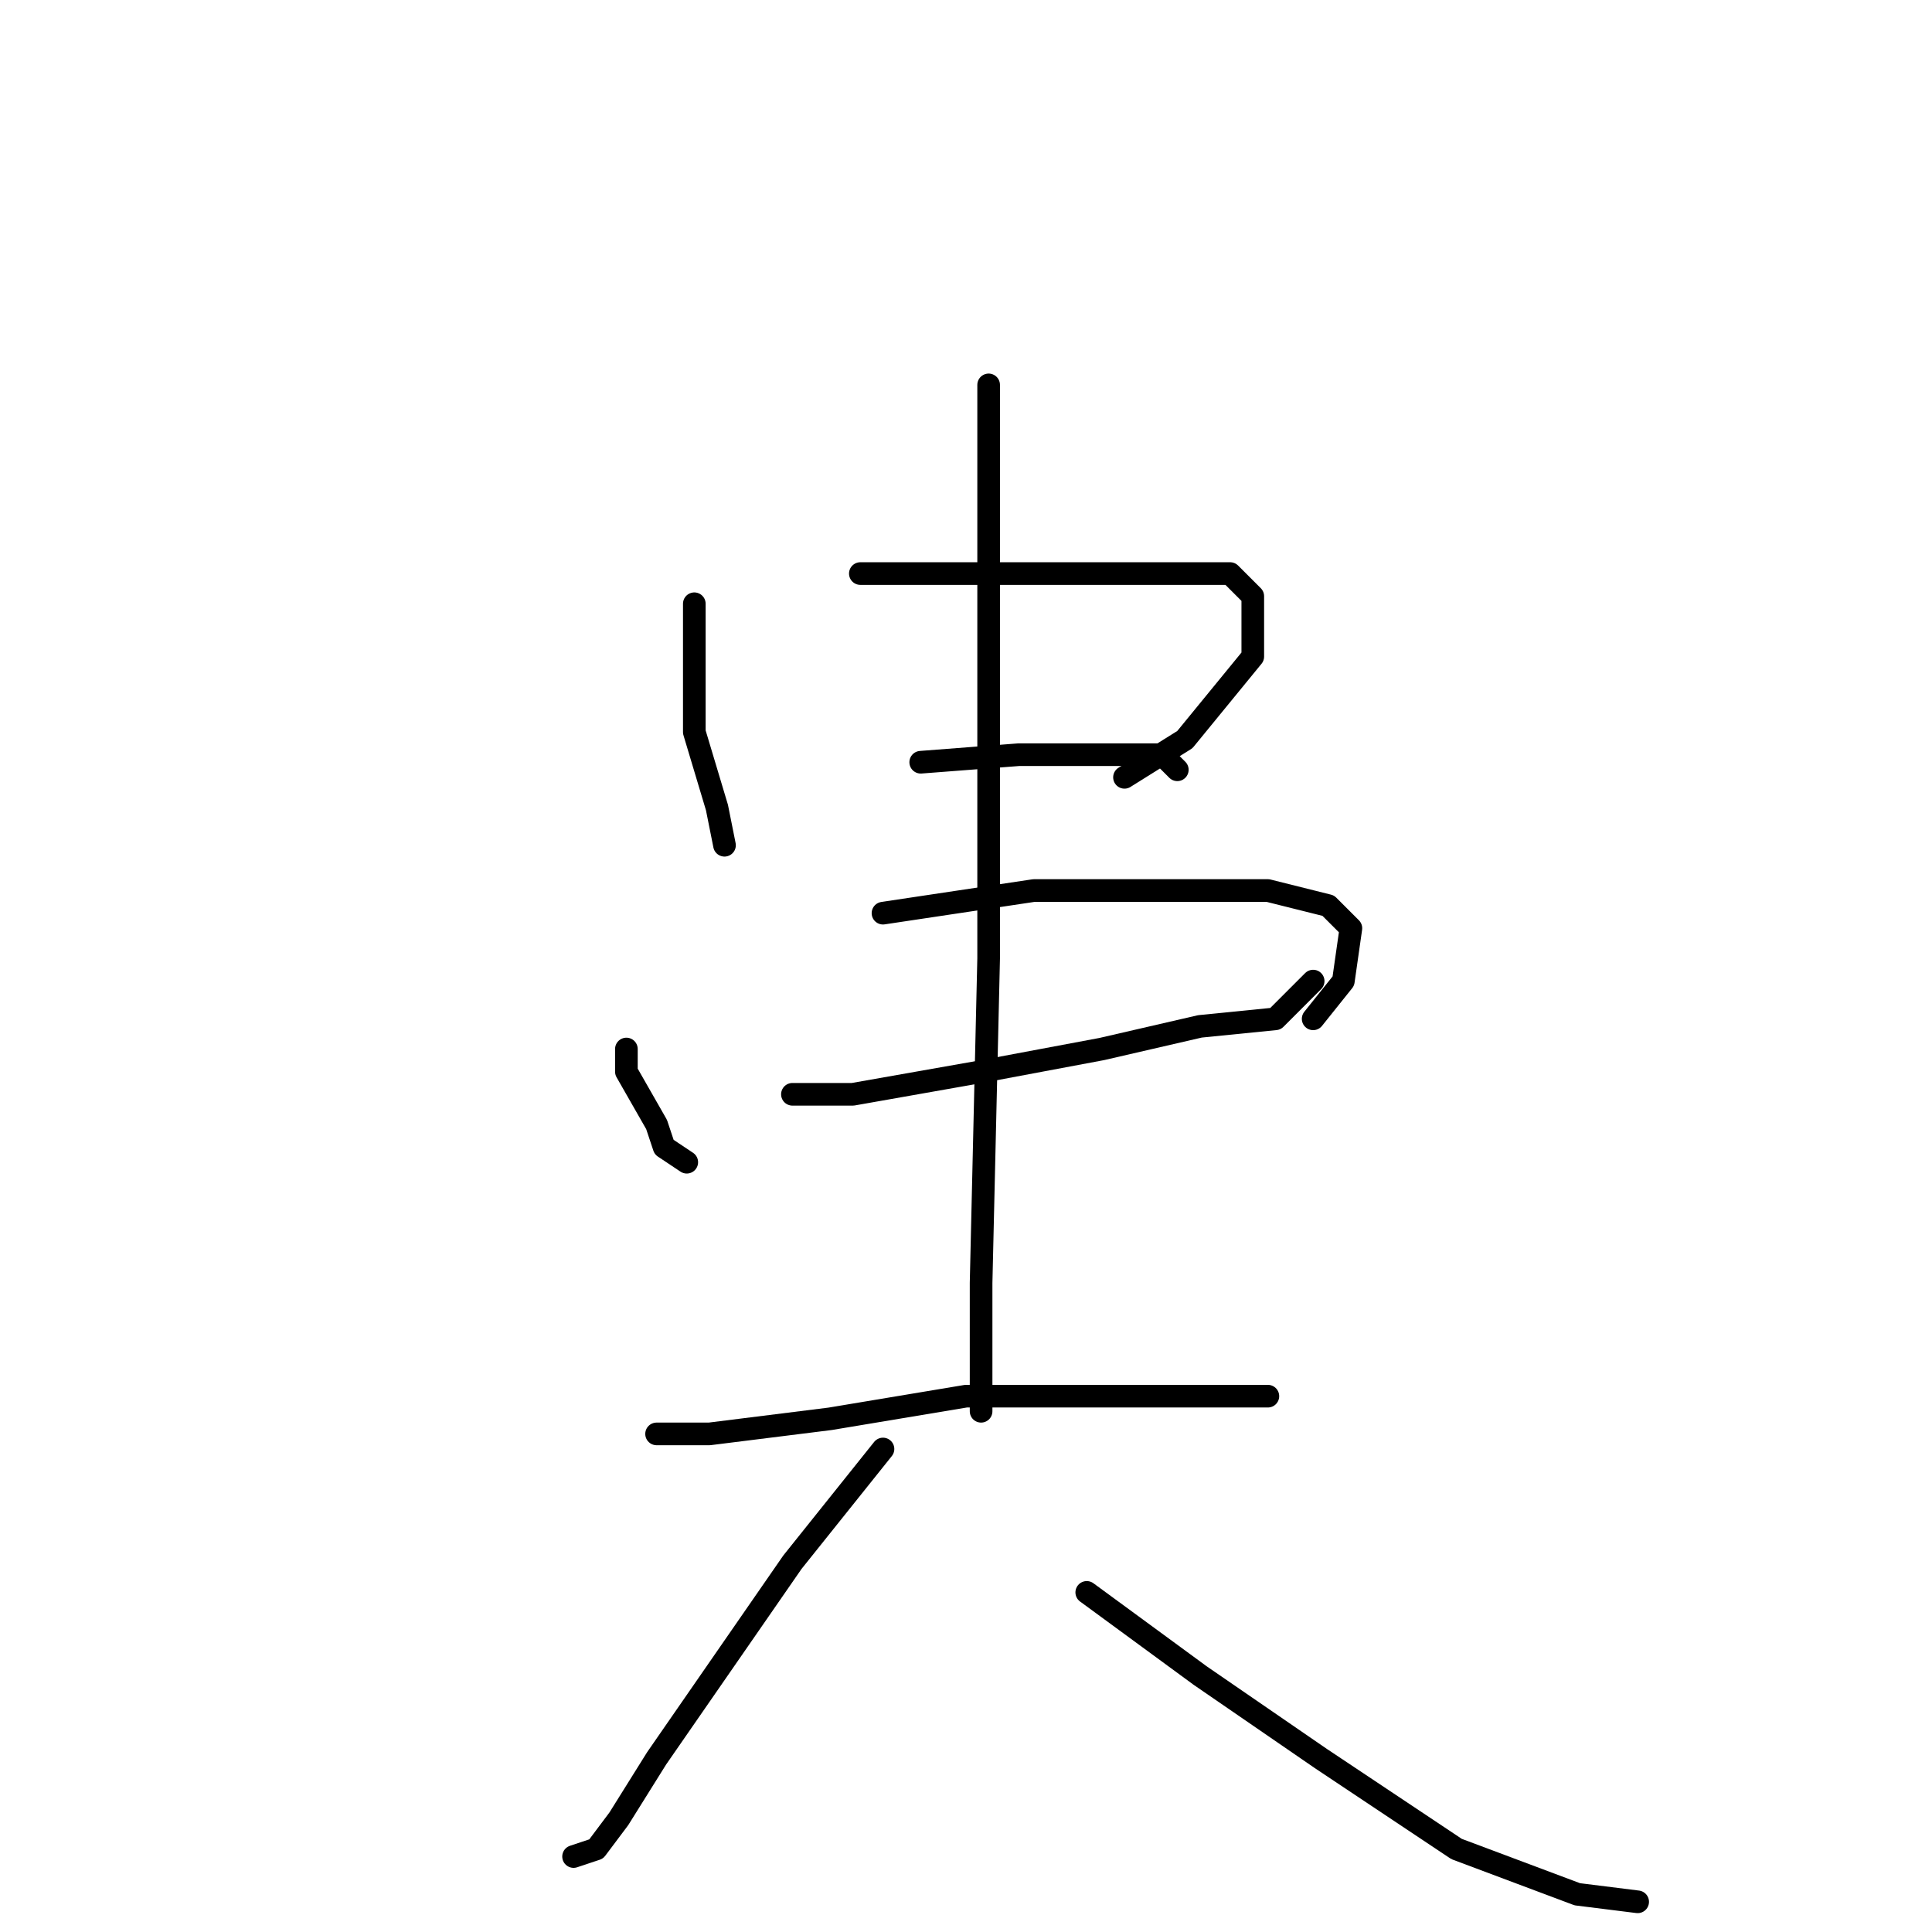 <?xml version="1.0" standalone="no"?>
    <svg width="256" height="256" xmlns="http://www.w3.org/2000/svg" version="1.1">
    <polyline stroke="black" stroke-width="3" stroke-linecap="round" fill="transparent" stroke-linejoin="round" points="92 80 92 86 92 97 95 107 96 112 96 112 " />
        <polyline stroke="black" stroke-width="3" stroke-linecap="round" fill="transparent" stroke-linejoin="round" points="114 76 131 76 145 76 157 76 163 76 166 79 166 87 157 98 149 103 149 103 " />
        <polyline stroke="black" stroke-width="3" stroke-linecap="round" fill="transparent" stroke-linejoin="round" points="122 101 135 100 148 100 154 100 156 102 156 102 " />
        <polyline stroke="black" stroke-width="3" stroke-linecap="round" fill="transparent" stroke-linejoin="round" points="83 139 83 142 87 149 88 152 91 154 91 154 " />
        <polyline stroke="black" stroke-width="3" stroke-linecap="round" fill="transparent" stroke-linejoin="round" points="117 121 137 118 154 118 168 118 176 120 179 123 178 130 174 135 174 135 " />
        <polyline stroke="black" stroke-width="3" stroke-linecap="round" fill="transparent" stroke-linejoin="round" points="105 145 113 145 130 142 146 139 159 136 169 135 174 130 174 130 " />
        <polyline stroke="black" stroke-width="3" stroke-linecap="round" fill="transparent" stroke-linejoin="round" points="131 51 131 57 131 79 131 112 131 127 130 170 130 187 130 187 " />
        <polyline stroke="black" stroke-width="3" stroke-linecap="round" fill="transparent" stroke-linejoin="round" points="87 190 94 190 110 188 128 185 146 185 154 185 165 185 168 185 168 185 " />
        <polyline stroke="black" stroke-width="3" stroke-linecap="round" fill="transparent" stroke-linejoin="round" points="117 192 105 207 87 233 82 241 79 245 76 246 76 246 " />
        <polyline stroke="black" stroke-width="3" stroke-linecap="round" fill="transparent" stroke-linejoin="round" points="144 211 159 222 175 233 193 245 209 251 217 252 217 252 " />
        </svg>
